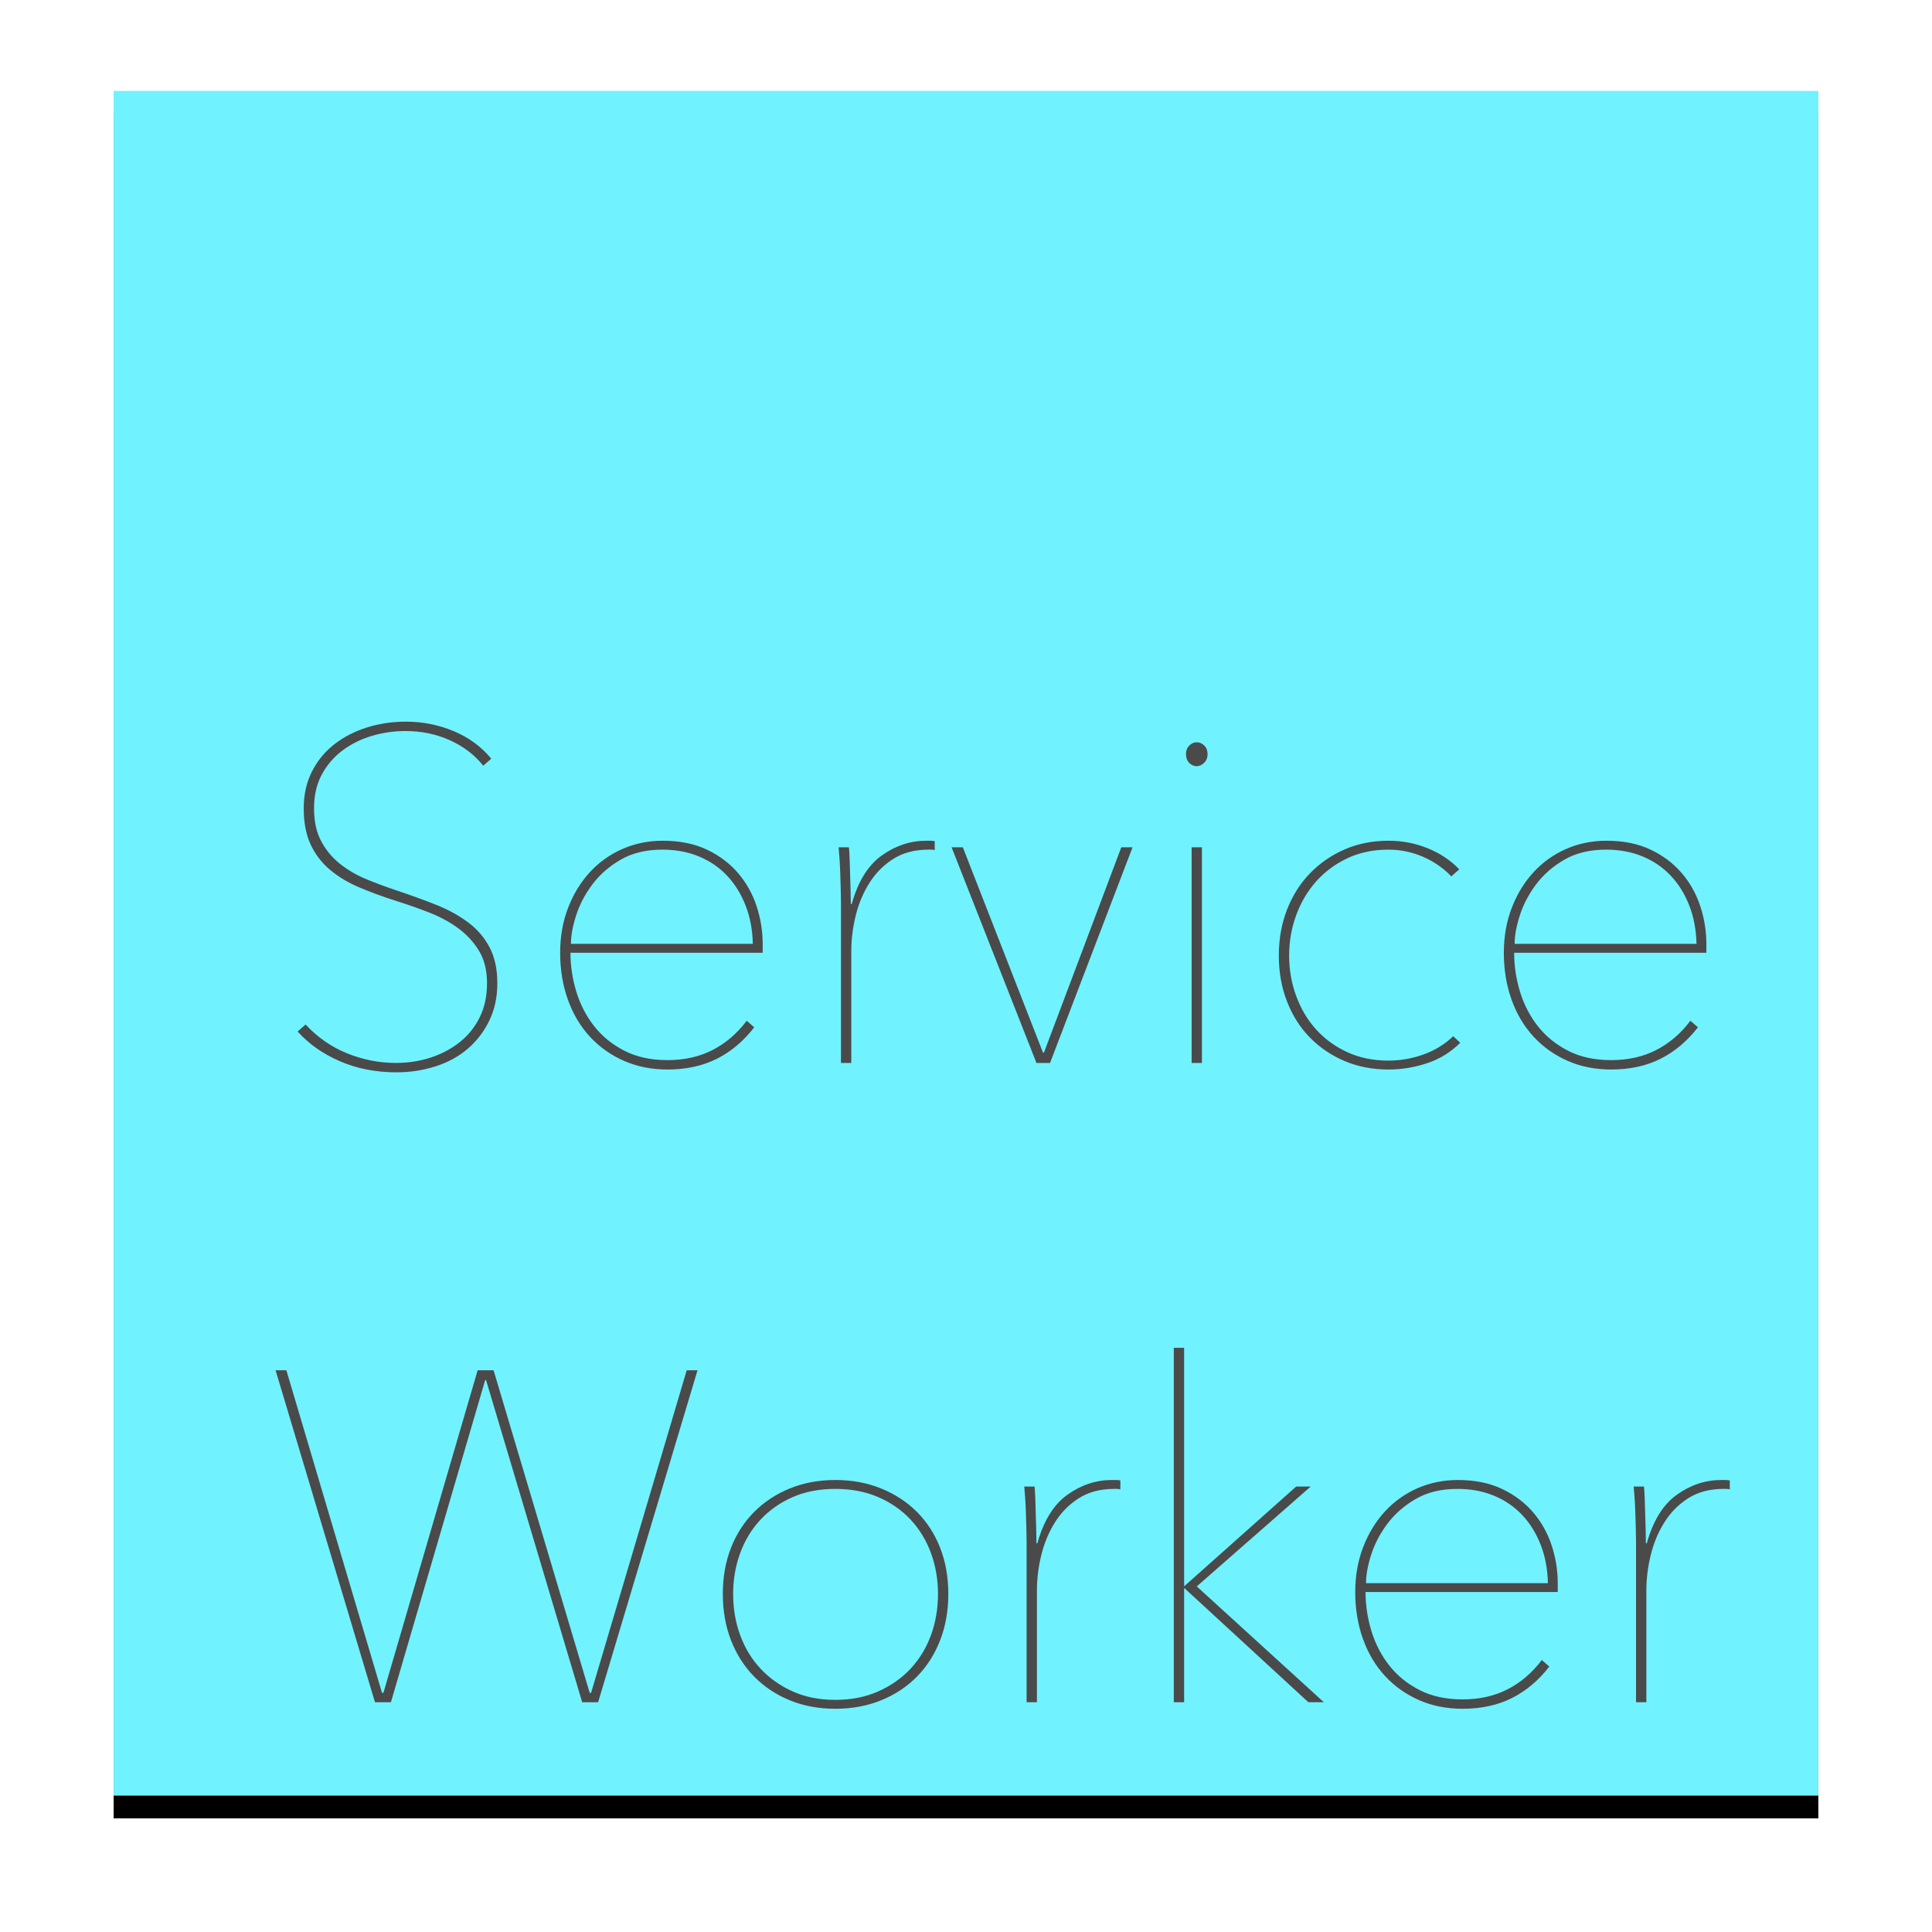 <?xml version="1.0" encoding="UTF-8" standalone="no"?>
<svg width="170px" height="170px" viewBox="0 0 170 170" version="1.1" xmlns="http://www.w3.org/2000/svg" xmlns:xlink="http://www.w3.org/1999/xlink">
    <!-- Generator: Sketch 40.1 (33804) - http://www.bohemiancoding.com/sketch -->
    <title>SW</title>
    <desc>Created with Sketch.</desc>
    <defs>
        <rect id="path-1" x="0" y="0" width="150" height="150"></rect>
        <filter x="-50%" y="-50%" width="200%" height="200%" filterUnits="objectBoundingBox" id="filter-2">
            <feOffset dx="0" dy="2" in="SourceAlpha" result="shadowOffsetOuter1"></feOffset>
            <feGaussianBlur stdDeviation="5" in="shadowOffsetOuter1" result="shadowBlurOuter1"></feGaussianBlur>
            <feColorMatrix values="0 0 0 0 0   0 0 0 0 0   0 0 0 0 0  0 0 0 0.193 0" type="matrix" in="shadowBlurOuter1"></feColorMatrix>
        </filter>
    </defs>
    <g id="Page-1" stroke="none" stroke-width="1" fill="none" fill-rule="evenodd">
        <g id="SW" transform="translate(10, 8)">
            <g id="Rectangle">
                <use fill="black" fill-opacity="1" filter="url(#filter-2)" xlink:href="#path-1"></use>
                <use fill="#71F2FF" fill-rule="evenodd" xlink:href="#path-1"></use>
            </g>
            <path d="M33.761,78.517 C33.761,79.755 33.521,80.862 33.039,81.838 C32.558,82.814 31.919,83.639 31.121,84.313 C30.324,84.987 29.382,85.496 28.296,85.839 C27.209,86.183 26.075,86.355 24.892,86.355 C23.077,86.355 21.421,86.032 19.922,85.386 C18.423,84.739 17.179,83.866 16.189,82.766 L16.89,82.147 C17.935,83.275 19.152,84.121 20.541,84.684 C21.929,85.248 23.366,85.53 24.851,85.53 C25.924,85.53 26.941,85.372 27.904,85.056 C28.866,84.739 29.719,84.286 30.461,83.694 C31.204,83.103 31.788,82.374 32.214,81.508 C32.641,80.642 32.854,79.645 32.854,78.517 C32.854,77.39 32.62,76.441 32.153,75.671 C31.685,74.901 31.08,74.241 30.337,73.691 C29.595,73.141 28.749,72.681 27.801,72.309 C26.852,71.938 25.896,71.601 24.934,71.299 C23.724,70.914 22.617,70.508 21.613,70.082 C20.609,69.656 19.743,69.133 19.014,68.514 C18.286,67.896 17.722,67.153 17.323,66.287 C16.924,65.421 16.725,64.369 16.725,63.131 C16.725,61.921 16.966,60.842 17.447,59.893 C17.928,58.944 18.581,58.147 19.406,57.501 C20.231,56.854 21.187,56.359 22.273,56.016 C23.359,55.672 24.507,55.5 25.718,55.5 C27.203,55.5 28.612,55.782 29.946,56.346 C31.279,56.909 32.372,57.714 33.225,58.759 L32.524,59.377 C31.754,58.415 30.771,57.666 29.574,57.129 C28.378,56.593 27.079,56.325 25.676,56.325 C24.686,56.325 23.717,56.462 22.768,56.737 C21.819,57.013 20.96,57.432 20.19,57.996 C19.42,58.559 18.801,59.267 18.334,60.12 C17.866,60.973 17.633,61.976 17.633,63.131 C17.633,64.259 17.839,65.214 18.251,65.998 C18.664,66.782 19.214,67.449 19.901,67.999 C20.589,68.549 21.366,69.002 22.232,69.36 C23.098,69.718 23.985,70.047 24.892,70.35 C26.13,70.763 27.285,71.182 28.358,71.608 C29.43,72.034 30.372,72.55 31.183,73.155 C31.994,73.76 32.627,74.496 33.081,75.362 C33.534,76.228 33.761,77.28 33.761,78.517 L33.761,78.517 Z M40.196,75.836 C40.196,76.991 40.368,78.132 40.712,79.26 C41.056,80.388 41.578,81.398 42.279,82.292 C42.981,83.186 43.867,83.907 44.94,84.457 C46.013,85.008 47.277,85.282 48.735,85.282 C50.22,85.282 51.54,84.987 52.695,84.396 C53.85,83.804 54.854,82.945 55.706,81.817 L56.366,82.395 C55.431,83.605 54.338,84.526 53.087,85.159 C51.836,85.791 50.385,86.108 48.735,86.108 C47.332,86.108 46.054,85.853 44.899,85.344 C43.744,84.836 42.747,84.128 41.908,83.22 C41.069,82.312 40.423,81.226 39.969,79.961 C39.516,78.696 39.289,77.321 39.289,75.836 C39.289,74.406 39.522,73.086 39.99,71.876 C40.458,70.666 41.097,69.621 41.908,68.741 C42.719,67.861 43.675,67.181 44.775,66.699 C45.875,66.218 47.057,65.978 48.322,65.978 C49.808,65.978 51.1,66.239 52.2,66.761 C53.3,67.284 54.214,67.971 54.943,68.824 C55.672,69.676 56.215,70.646 56.572,71.732 C56.93,72.818 57.109,73.925 57.109,75.052 L57.109,75.836 L40.196,75.836 Z M56.242,75.052 C56.215,73.815 56.002,72.688 55.603,71.67 C55.204,70.652 54.661,69.779 53.974,69.051 C53.286,68.322 52.461,67.758 51.499,67.359 C50.536,66.961 49.464,66.761 48.281,66.761 C46.851,66.761 45.628,67.057 44.61,67.648 C43.592,68.239 42.761,68.968 42.114,69.834 C41.468,70.701 40.994,71.608 40.691,72.557 C40.389,73.506 40.237,74.337 40.237,75.052 L56.242,75.052 Z M64.946,71.546 C65.496,69.566 66.376,68.143 67.586,67.277 C68.796,66.411 70.102,65.978 71.505,65.978 L71.876,65.978 C71.986,65.978 72.11,65.991 72.248,66.019 L72.248,66.802 C72.137,66.775 72.034,66.761 71.938,66.761 L71.711,66.761 C70.501,66.761 69.47,67.029 68.618,67.566 C67.765,68.102 67.064,68.803 66.514,69.669 C65.964,70.536 65.558,71.498 65.297,72.557 C65.036,73.616 64.905,74.667 64.905,75.713 L64.905,85.53 L63.998,85.53 L63.998,71.34 C63.998,71.037 63.991,70.666 63.977,70.226 C63.963,69.786 63.949,69.339 63.936,68.886 C63.922,68.432 63.901,67.999 63.874,67.586 C63.846,67.174 63.819,66.83 63.791,66.555 L64.699,66.555 C64.726,66.83 64.747,67.174 64.761,67.586 C64.774,67.999 64.788,68.446 64.802,68.927 C64.816,69.408 64.829,69.876 64.843,70.329 C64.857,70.783 64.864,71.189 64.864,71.546 L64.946,71.546 Z M82.395,85.53 L81.199,85.53 L73.733,66.555 L74.722,66.555 L81.776,84.623 L81.859,84.623 L88.665,66.555 L89.655,66.555 L82.395,85.53 Z M95.306,59.419 C95.059,59.419 94.839,59.323 94.646,59.13 C94.454,58.937 94.358,58.676 94.358,58.346 C94.358,58.044 94.454,57.796 94.646,57.604 C94.839,57.411 95.059,57.315 95.306,57.315 C95.554,57.315 95.774,57.411 95.966,57.604 C96.159,57.796 96.255,58.044 96.255,58.346 C96.255,58.676 96.152,58.937 95.946,59.13 C95.739,59.323 95.526,59.419 95.306,59.419 L95.306,59.419 Z M94.853,85.53 L94.853,66.555 L95.76,66.555 L95.76,85.53 L94.853,85.53 Z M117.705,69.112 C116.99,68.37 116.151,67.793 115.189,67.38 C114.226,66.967 113.223,66.761 112.177,66.761 C110.83,66.761 109.62,67.016 108.547,67.524 C107.475,68.033 106.561,68.714 105.804,69.566 C105.048,70.419 104.464,71.409 104.051,72.536 C103.639,73.664 103.433,74.846 103.433,76.084 C103.433,77.321 103.639,78.504 104.051,79.631 C104.464,80.759 105.048,81.742 105.804,82.581 C106.561,83.419 107.475,84.086 108.547,84.581 C109.62,85.076 110.83,85.324 112.177,85.324 C113.223,85.324 114.247,85.145 115.251,84.787 C116.254,84.43 117.127,83.894 117.87,83.179 L118.489,83.756 C117.664,84.581 116.694,85.179 115.581,85.551 C114.467,85.922 113.333,86.108 112.177,86.108 C110.775,86.108 109.489,85.86 108.321,85.365 C107.152,84.87 106.134,84.183 105.268,83.302 C104.402,82.422 103.728,81.364 103.247,80.126 C102.766,78.889 102.525,77.541 102.525,76.084 C102.525,74.626 102.766,73.279 103.247,72.041 C103.728,70.804 104.402,69.738 105.268,68.844 C106.134,67.951 107.152,67.249 108.321,66.741 C109.489,66.232 110.775,65.978 112.177,65.978 C113.388,65.978 114.536,66.197 115.622,66.638 C116.708,67.078 117.636,67.696 118.406,68.494 L117.705,69.112 Z M123.233,75.836 C123.233,76.991 123.404,78.132 123.748,79.26 C124.092,80.388 124.614,81.398 125.316,82.292 C126.017,83.186 126.904,83.907 127.976,84.457 C129.049,85.008 130.314,85.282 131.771,85.282 C133.256,85.282 134.576,84.987 135.731,84.396 C136.886,83.804 137.89,82.945 138.743,81.817 L139.403,82.395 C138.467,83.605 137.374,84.526 136.123,85.159 C134.872,85.791 133.421,86.108 131.771,86.108 C130.369,86.108 129.09,85.853 127.935,85.344 C126.78,84.836 125.783,84.128 124.944,83.22 C124.106,82.312 123.459,81.226 123.006,79.961 C122.552,78.696 122.325,77.321 122.325,75.836 C122.325,74.406 122.559,73.086 123.026,71.876 C123.494,70.666 124.133,69.621 124.944,68.741 C125.756,67.861 126.711,67.181 127.811,66.699 C128.911,66.218 130.094,65.978 131.359,65.978 C132.844,65.978 134.136,66.239 135.236,66.761 C136.336,67.284 137.251,67.971 137.979,68.824 C138.708,69.676 139.251,70.646 139.609,71.732 C139.966,72.818 140.145,73.925 140.145,75.052 L140.145,75.836 L123.233,75.836 Z M139.279,75.052 C139.251,73.815 139.038,72.688 138.639,71.67 C138.241,70.652 137.698,69.779 137.01,69.051 C136.322,68.322 135.498,67.758 134.535,67.359 C133.572,66.961 132.5,66.761 131.317,66.761 C129.887,66.761 128.664,67.057 127.646,67.648 C126.629,68.239 125.797,68.968 125.151,69.834 C124.504,70.701 124.03,71.608 123.728,72.557 C123.425,73.506 123.274,74.337 123.274,75.052 L139.279,75.052 Z M42.63,141.78 L41.227,141.78 L32.771,113.441 L32.689,113.441 L24.398,141.78 L22.995,141.78 L14.25,112.575 L15.199,112.575 L23.614,140.955 L23.738,140.955 L32.029,112.575 L33.431,112.575 L41.888,140.955 L42.011,140.955 L50.426,112.575 L51.375,112.575 L42.63,141.78 Z M73.444,132.251 C73.444,133.736 73.203,135.097 72.722,136.335 C72.241,137.573 71.56,138.638 70.68,139.532 C69.8,140.426 68.748,141.12 67.524,141.615 C66.301,142.11 64.96,142.357 63.502,142.357 C62.045,142.357 60.711,142.11 59.501,141.615 C58.291,141.12 57.246,140.426 56.366,139.532 C55.486,138.638 54.806,137.573 54.324,136.335 C53.843,135.097 53.602,133.736 53.602,132.251 C53.602,130.766 53.843,129.412 54.324,128.188 C54.806,126.964 55.486,125.913 56.366,125.032 C57.246,124.152 58.291,123.465 59.501,122.97 C60.711,122.475 62.045,122.228 63.502,122.228 C64.96,122.228 66.301,122.475 67.524,122.97 C68.748,123.465 69.8,124.152 70.68,125.032 C71.56,125.913 72.241,126.964 72.722,128.188 C73.203,129.412 73.444,130.766 73.444,132.251 L73.444,132.251 Z M72.536,132.251 C72.536,130.986 72.33,129.79 71.918,128.662 C71.505,127.535 70.907,126.552 70.123,125.713 C69.339,124.874 68.391,124.214 67.277,123.733 C66.163,123.252 64.905,123.011 63.502,123.011 C62.1,123.011 60.849,123.252 59.749,123.733 C58.649,124.214 57.707,124.874 56.923,125.713 C56.139,126.552 55.541,127.535 55.129,128.662 C54.716,129.79 54.51,130.986 54.51,132.251 C54.51,133.544 54.716,134.754 55.129,135.881 C55.541,137.009 56.139,137.992 56.923,138.831 C57.707,139.669 58.649,140.336 59.749,140.831 C60.849,141.326 62.1,141.574 63.502,141.574 C64.905,141.574 66.163,141.326 67.277,140.831 C68.391,140.336 69.339,139.669 70.123,138.831 C70.907,137.992 71.505,137.009 71.918,135.881 C72.33,134.754 72.536,133.544 72.536,132.251 L72.536,132.251 Z M81.281,127.796 C81.831,125.816 82.711,124.393 83.921,123.527 C85.131,122.661 86.437,122.228 87.84,122.228 L88.211,122.228 C88.321,122.228 88.445,122.241 88.582,122.269 L88.582,123.052 C88.472,123.025 88.369,123.011 88.273,123.011 L88.046,123.011 C86.836,123.011 85.805,123.279 84.953,123.816 C84.1,124.352 83.399,125.053 82.849,125.919 C82.299,126.786 81.893,127.748 81.632,128.807 C81.371,129.866 81.24,130.917 81.24,131.963 L81.24,141.78 L80.332,141.78 L80.332,127.59 C80.332,127.287 80.326,126.916 80.312,126.476 C80.298,126.036 80.284,125.589 80.271,125.136 C80.257,124.682 80.236,124.249 80.209,123.836 C80.181,123.424 80.154,123.08 80.126,122.805 L81.034,122.805 C81.061,123.08 81.082,123.424 81.096,123.836 C81.109,124.249 81.123,124.696 81.137,125.177 C81.151,125.658 81.164,126.126 81.178,126.579 C81.192,127.033 81.199,127.439 81.199,127.796 L81.281,127.796 Z M94.234,131.55 L104.051,122.805 L105.33,122.805 L95.306,131.591 L106.485,141.78 L105.124,141.78 L94.234,131.756 L94.192,131.756 L94.192,141.78 L93.285,141.78 L93.285,110.595 L94.192,110.595 L94.192,131.55 L94.234,131.55 Z M110.156,132.086 C110.156,133.241 110.328,134.382 110.672,135.51 C111.016,136.638 111.538,137.648 112.239,138.542 C112.941,139.436 113.827,140.157 114.9,140.708 C115.973,141.258 117.237,141.532 118.695,141.532 C120.18,141.532 121.5,141.237 122.655,140.646 C123.81,140.054 124.814,139.195 125.666,138.067 L126.326,138.645 C125.391,139.855 124.298,140.776 123.047,141.409 C121.796,142.041 120.345,142.357 118.695,142.357 C117.292,142.357 116.014,142.103 114.859,141.594 C113.704,141.086 112.707,140.378 111.868,139.47 C111.029,138.562 110.383,137.476 109.929,136.211 C109.476,134.946 109.249,133.571 109.249,132.086 C109.249,130.656 109.482,129.336 109.95,128.126 C110.418,126.916 111.057,125.871 111.868,124.991 C112.679,124.111 113.635,123.431 114.735,122.949 C115.835,122.468 117.017,122.228 118.282,122.228 C119.768,122.228 121.06,122.489 122.16,123.011 C123.26,123.534 124.174,124.221 124.903,125.074 C125.632,125.926 126.175,126.896 126.532,127.982 C126.89,129.068 127.069,130.175 127.069,131.303 L127.069,132.086 L110.156,132.086 Z M126.203,131.303 C126.175,130.065 125.962,128.938 125.563,127.92 C125.164,126.902 124.621,126.029 123.934,125.301 C123.246,124.572 122.421,124.008 121.459,123.609 C120.496,123.211 119.424,123.011 118.241,123.011 C116.811,123.011 115.588,123.307 114.57,123.898 C113.552,124.489 112.721,125.218 112.074,126.084 C111.428,126.951 110.954,127.858 110.651,128.807 C110.349,129.756 110.198,130.587 110.198,131.303 L126.203,131.303 Z M134.906,127.796 C135.456,125.816 136.336,124.393 137.546,123.527 C138.756,122.661 140.062,122.228 141.465,122.228 L141.836,122.228 C141.946,122.228 142.07,122.241 142.208,122.269 L142.208,123.052 C142.097,123.025 141.994,123.011 141.898,123.011 L141.671,123.011 C140.461,123.011 139.43,123.279 138.577,123.816 C137.725,124.352 137.024,125.053 136.474,125.919 C135.924,126.786 135.518,127.748 135.257,128.807 C134.996,129.866 134.865,130.917 134.865,131.963 L134.865,141.78 L133.958,141.78 L133.958,127.59 C133.958,127.287 133.951,126.916 133.937,126.476 C133.923,126.036 133.909,125.589 133.896,125.136 C133.882,124.682 133.861,124.249 133.834,123.836 C133.806,123.424 133.779,123.08 133.751,122.805 L134.659,122.805 C134.686,123.08 134.707,123.424 134.721,123.836 C134.734,124.249 134.748,124.696 134.762,125.177 C134.776,125.658 134.789,126.126 134.803,126.579 C134.817,127.033 134.824,127.439 134.824,127.796 L134.906,127.796 Z" id="Service-Worker" fill="#4A4A4A"></path>
        </g>
    </g>
</svg>